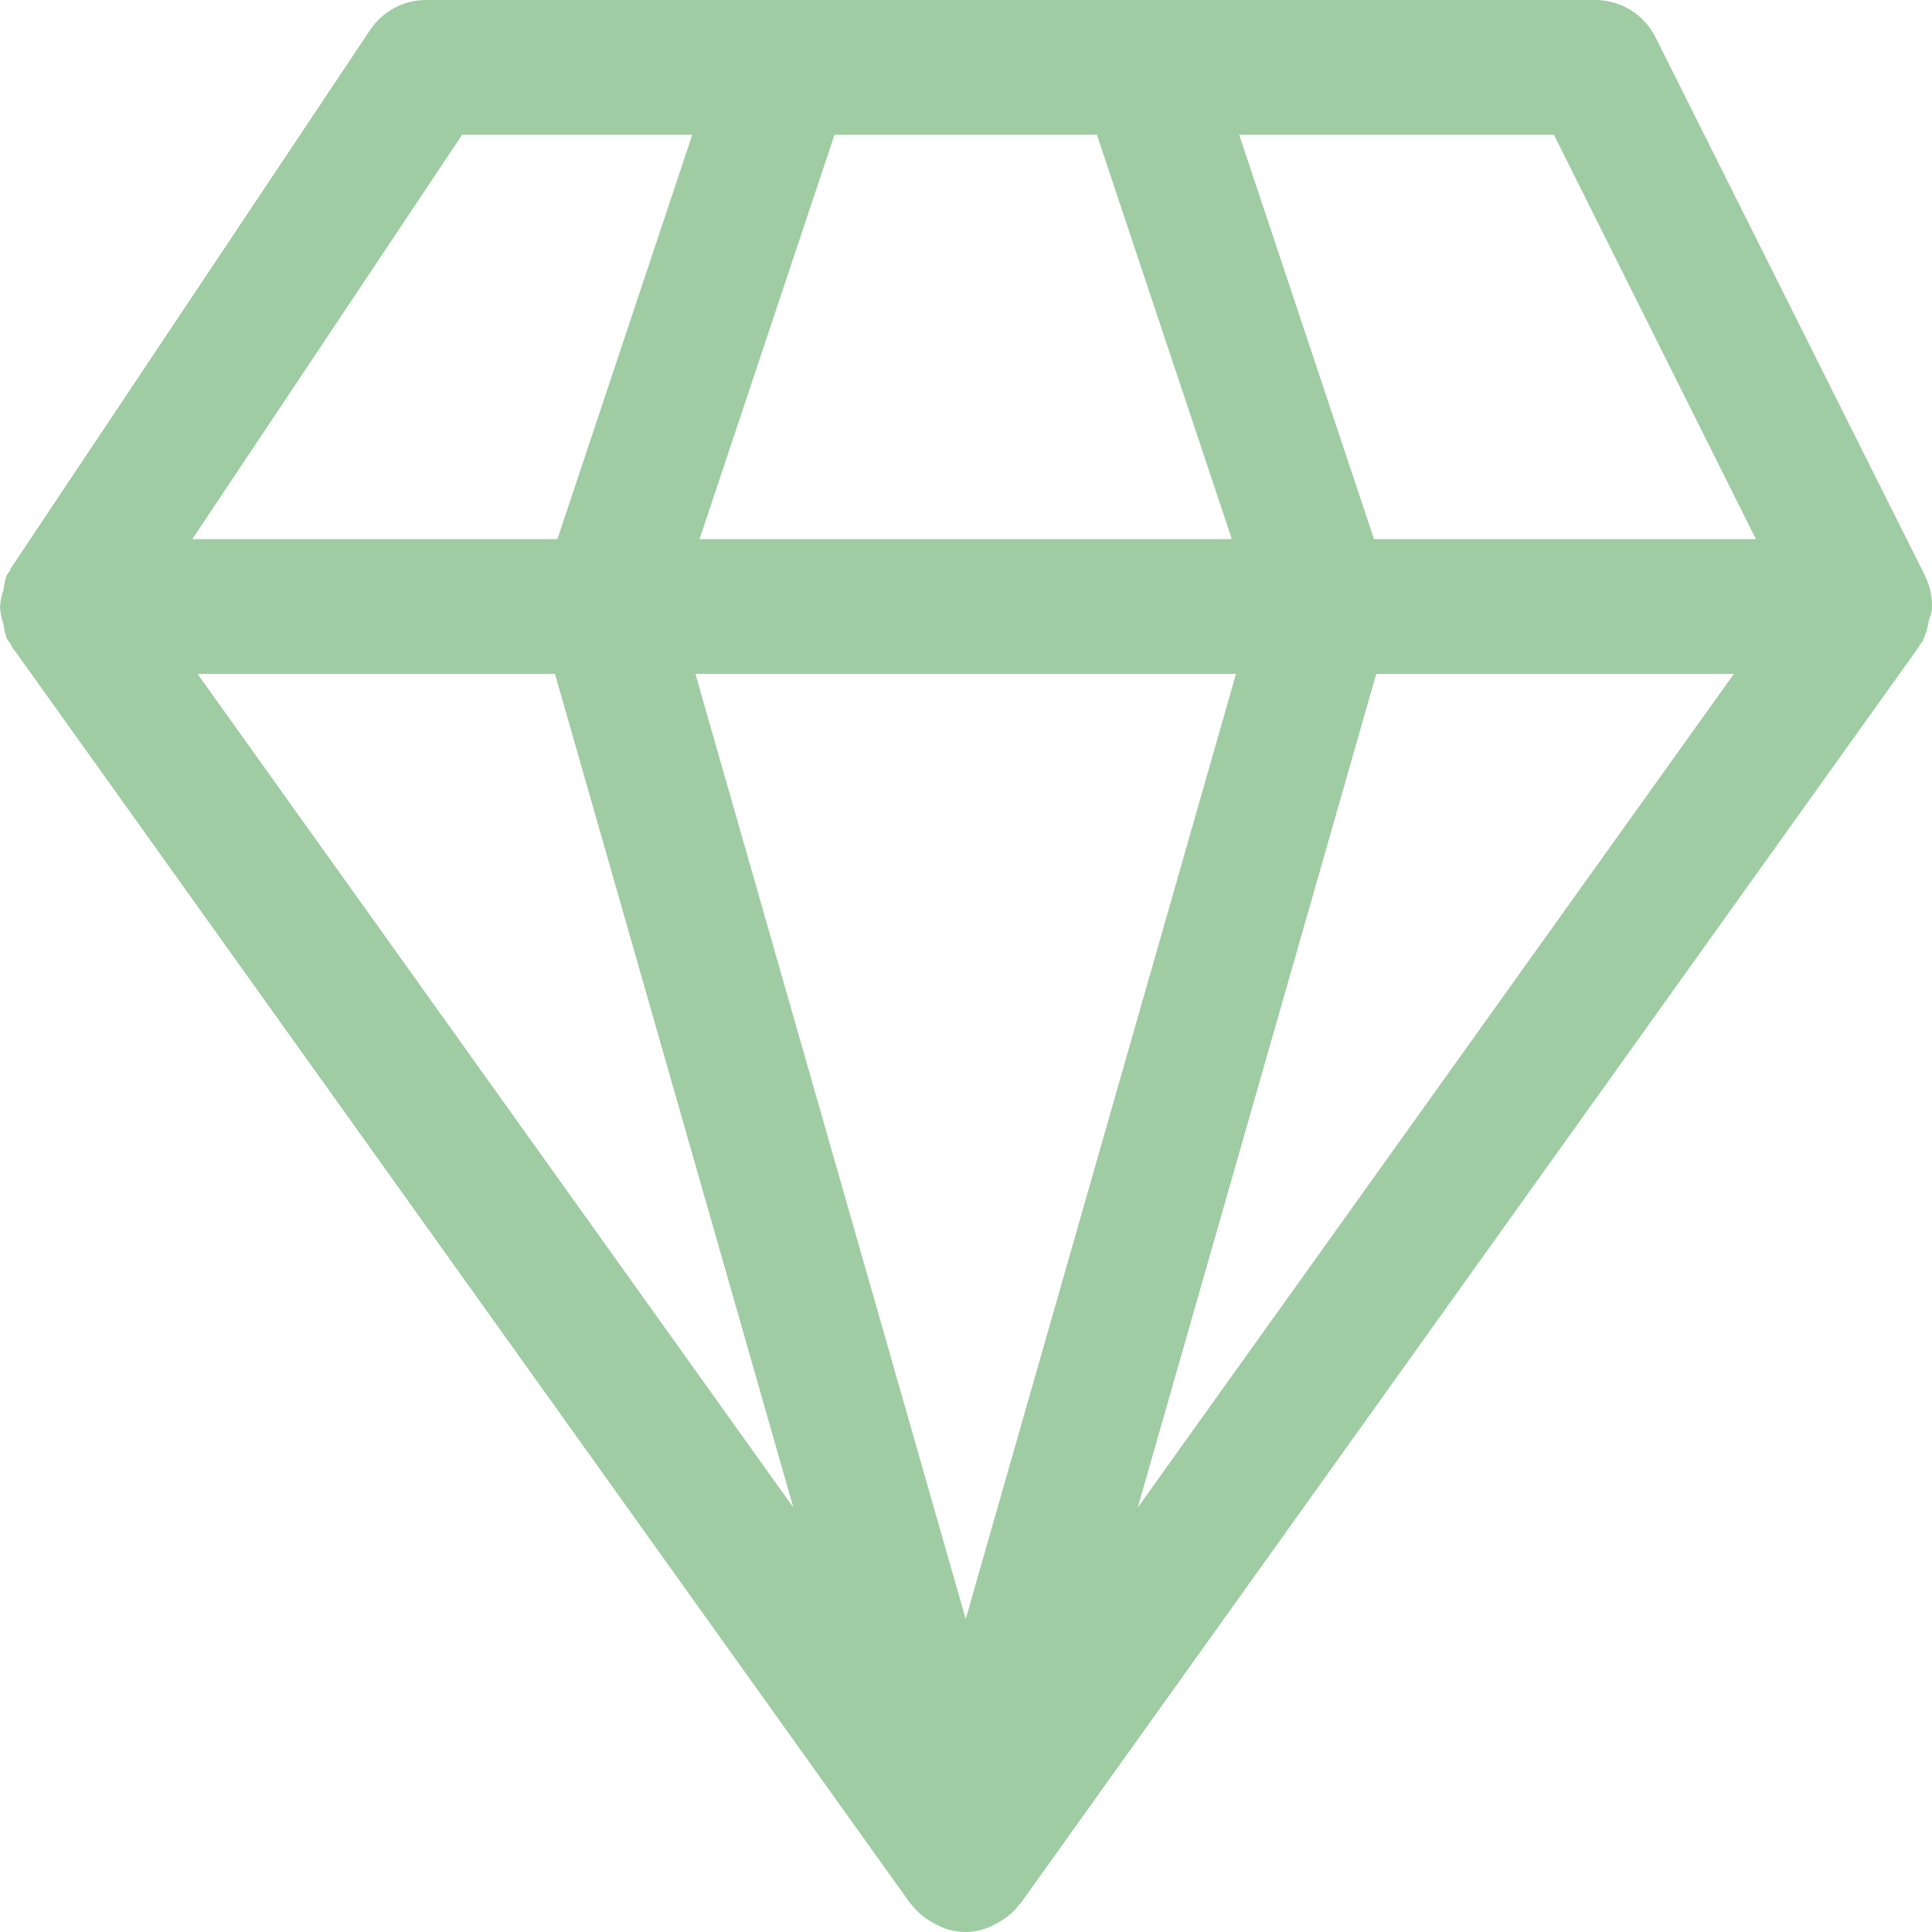 <svg width="20" height="20" viewBox="0 0 20 20" fill="none" xmlns="http://www.w3.org/2000/svg">
<path d="M19.931 5.967L17.138 0.386C17.08 0.27 16.991 0.173 16.881 0.104C16.77 0.036 16.643 1.5578e-07 16.513 1.5578e-07H4.412C4.178 -0 3.96 0.116 3.831 0.311L0.107 5.891C0.107 5.898 0.107 5.905 0.101 5.912C0.094 5.918 0.077 5.941 0.067 5.959H0.067C0.053 6.005 0.043 6.052 0.038 6.1C0.017 6.16 0.004 6.222 0 6.286C0.005 6.346 0.017 6.407 0.036 6.464C0.042 6.514 0.053 6.563 0.07 6.61C0.08 6.63 0.097 6.646 0.109 6.664C0.121 6.683 0.109 6.68 0.117 6.686L9.426 19.708C9.426 19.708 9.436 19.715 9.439 19.72C9.496 19.792 9.566 19.852 9.645 19.897C9.666 19.91 9.687 19.921 9.709 19.931C9.888 20.023 10.1 20.023 10.279 19.931C10.301 19.921 10.323 19.91 10.343 19.897C10.423 19.852 10.493 19.792 10.549 19.72C10.549 19.715 10.558 19.713 10.562 19.708L19.871 6.686C19.871 6.68 19.871 6.671 19.88 6.665C19.888 6.658 19.893 6.655 19.897 6.648V6.648C19.933 6.577 19.957 6.501 19.967 6.422C19.98 6.39 19.99 6.356 19.998 6.322C20.008 6.2 19.984 6.077 19.931 5.967L19.931 5.967ZM18.177 5.581H14.224L12.828 1.395H16.086L18.177 5.581ZM7.199 6.976H12.795L9.997 16.76L7.199 6.976ZM11.355 1.395L12.752 5.581H7.242L8.639 1.395H11.355ZM4.784 1.395H7.166L5.77 5.581H1.991L4.784 1.395ZM5.745 6.976L8.213 15.606L2.045 6.976H5.745ZM11.778 15.606L14.247 6.976H17.949L11.778 15.606Z" fill="#9FCCA3"/>
</svg>
